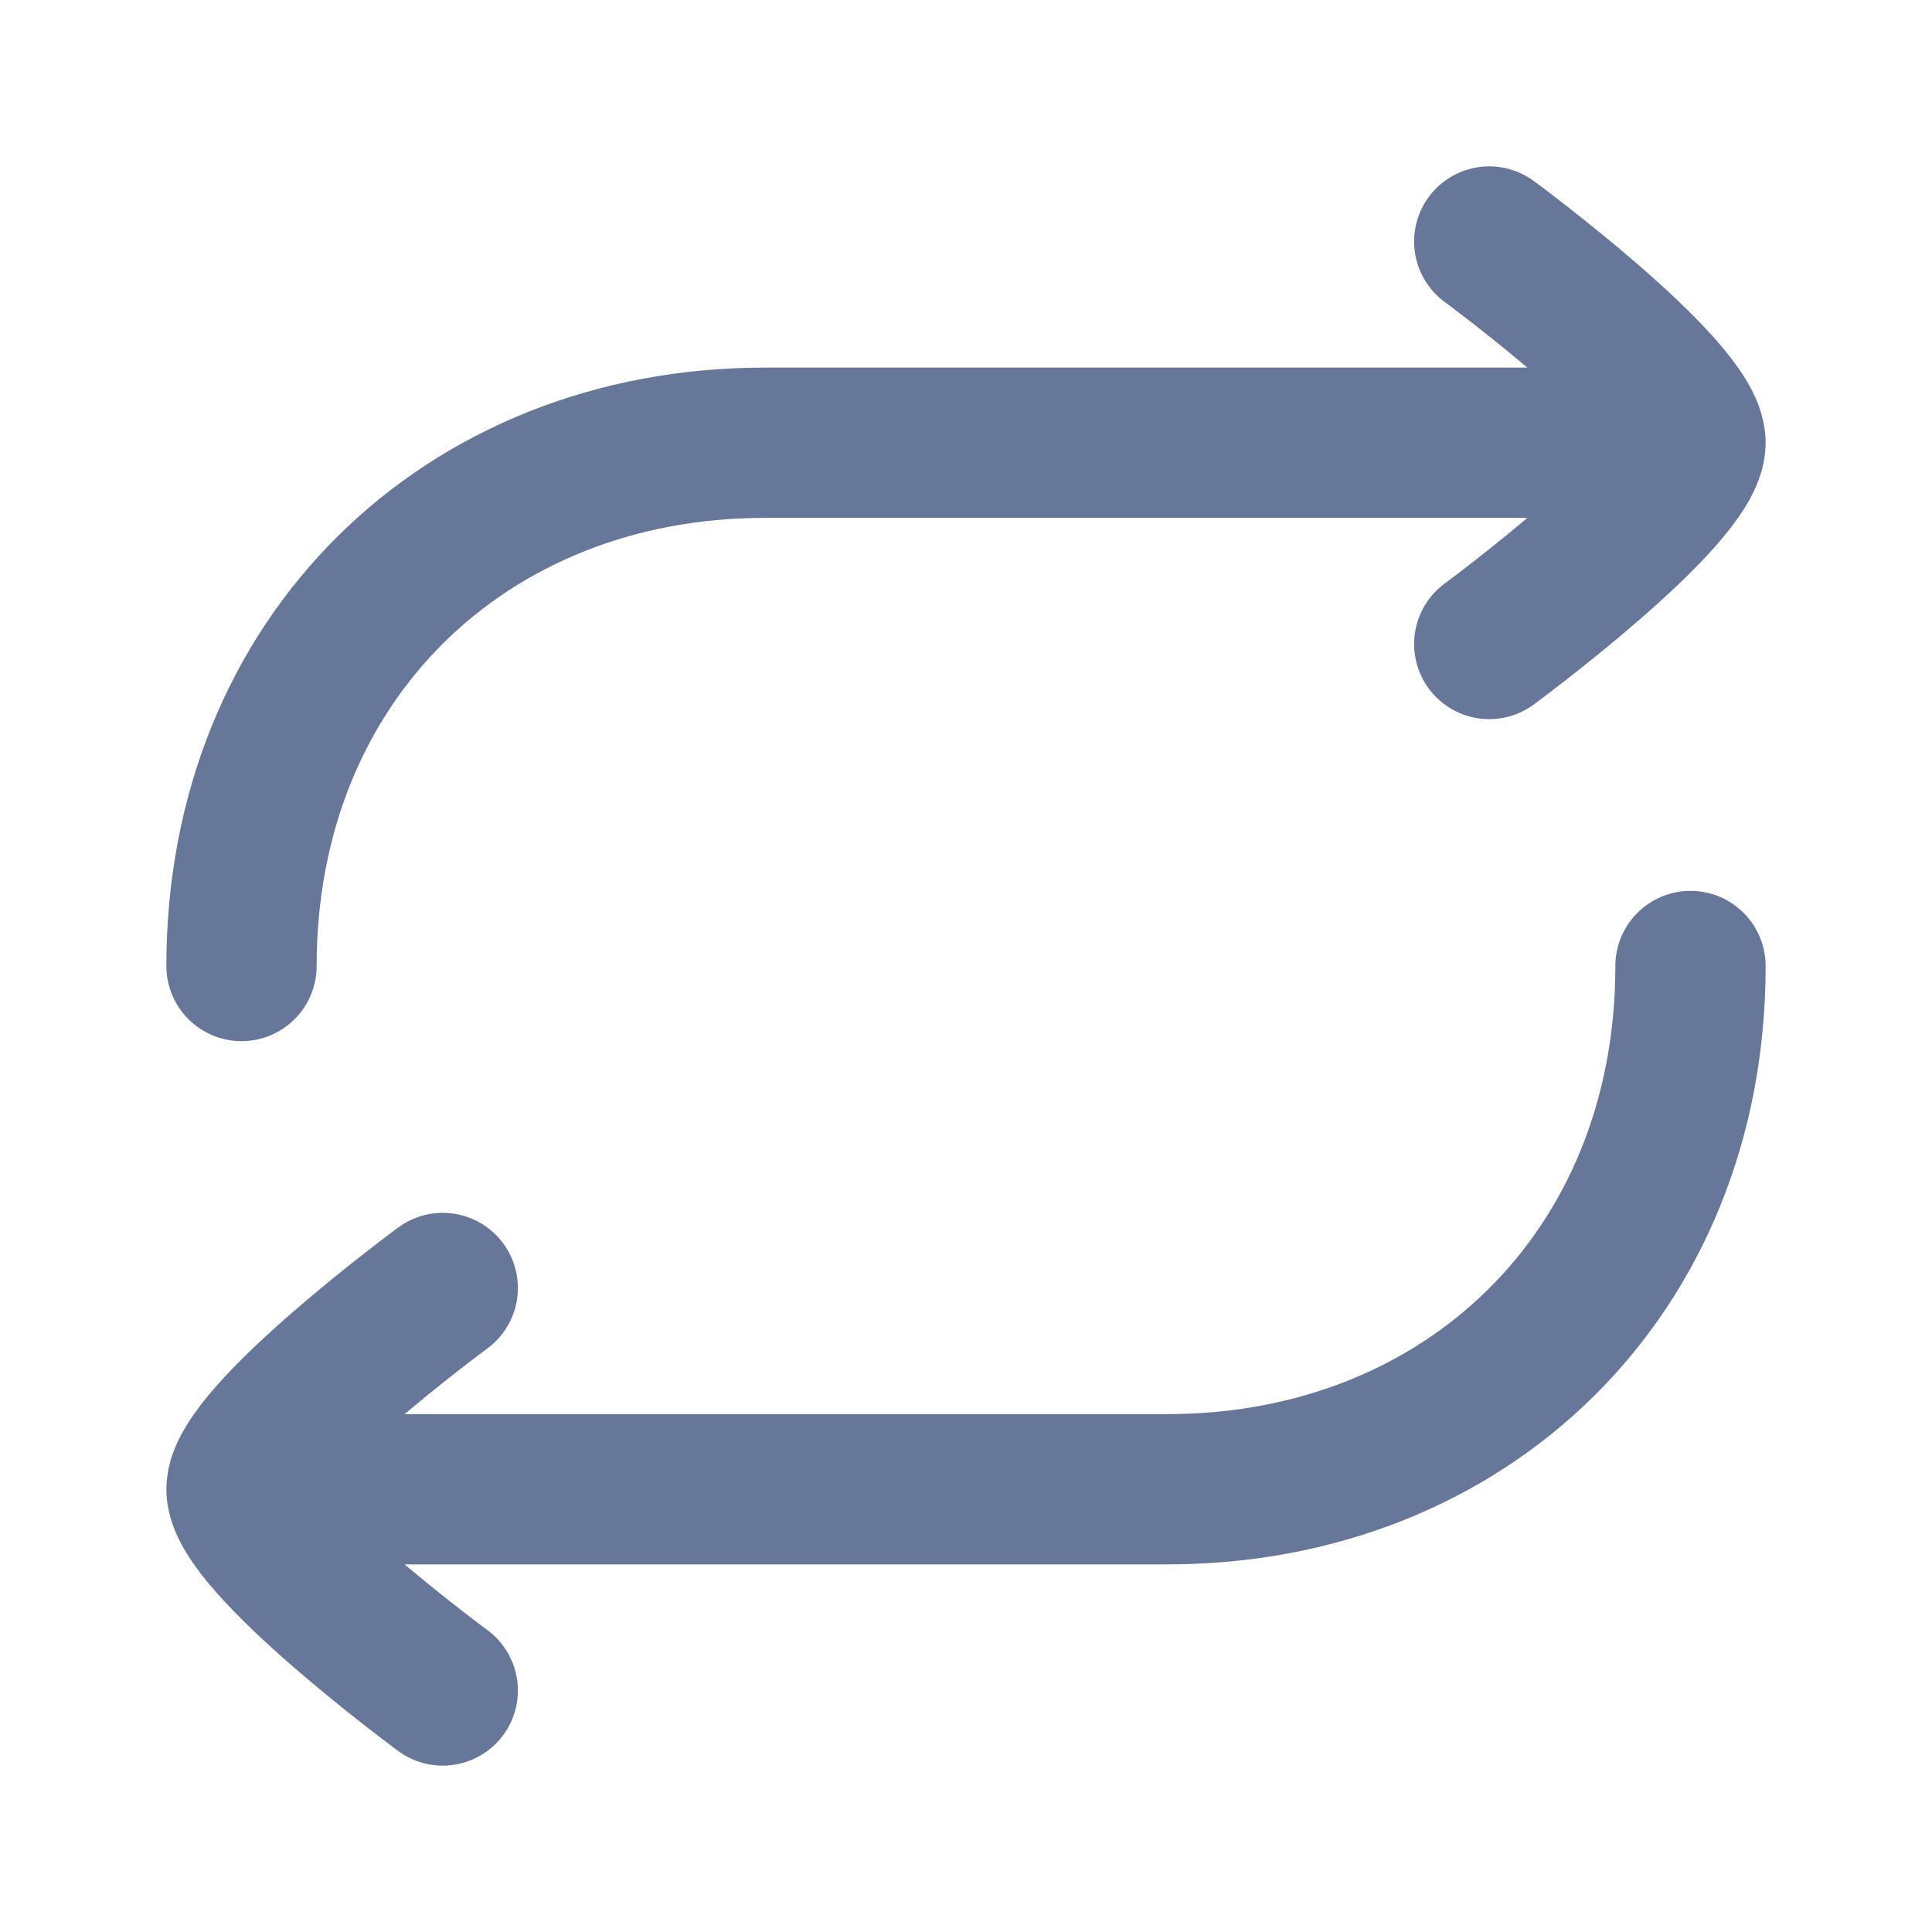<svg width="18" height="18" viewBox="0 0 18 18" fill="none" xmlns="http://www.w3.org/2000/svg">
<path d="M15.375 4.125H7.125C4.34 4.125 2.25 6.139 2.25 9" stroke="#67779A" stroke-width="1.4" stroke-linecap="round" stroke-linejoin="round"/>
<path d="M2.625 13.875H10.875C13.66 13.875 15.75 11.861 15.75 9" stroke="#67779A" stroke-width="1.4" stroke-linecap="round" stroke-linejoin="round"/>
<path d="M13.875 2.25C13.875 2.25 15.75 3.631 15.75 4.125C15.75 4.619 13.875 6 13.875 6" stroke="#67779A" stroke-width="1.4" stroke-linecap="round" stroke-linejoin="round"/>
<path d="M4.125 12C4.125 12 2.25 13.381 2.25 13.875C2.25 14.369 4.125 15.75 4.125 15.75" stroke="#67779A" stroke-width="1.4" stroke-linecap="round" stroke-linejoin="round"/>
</svg>
